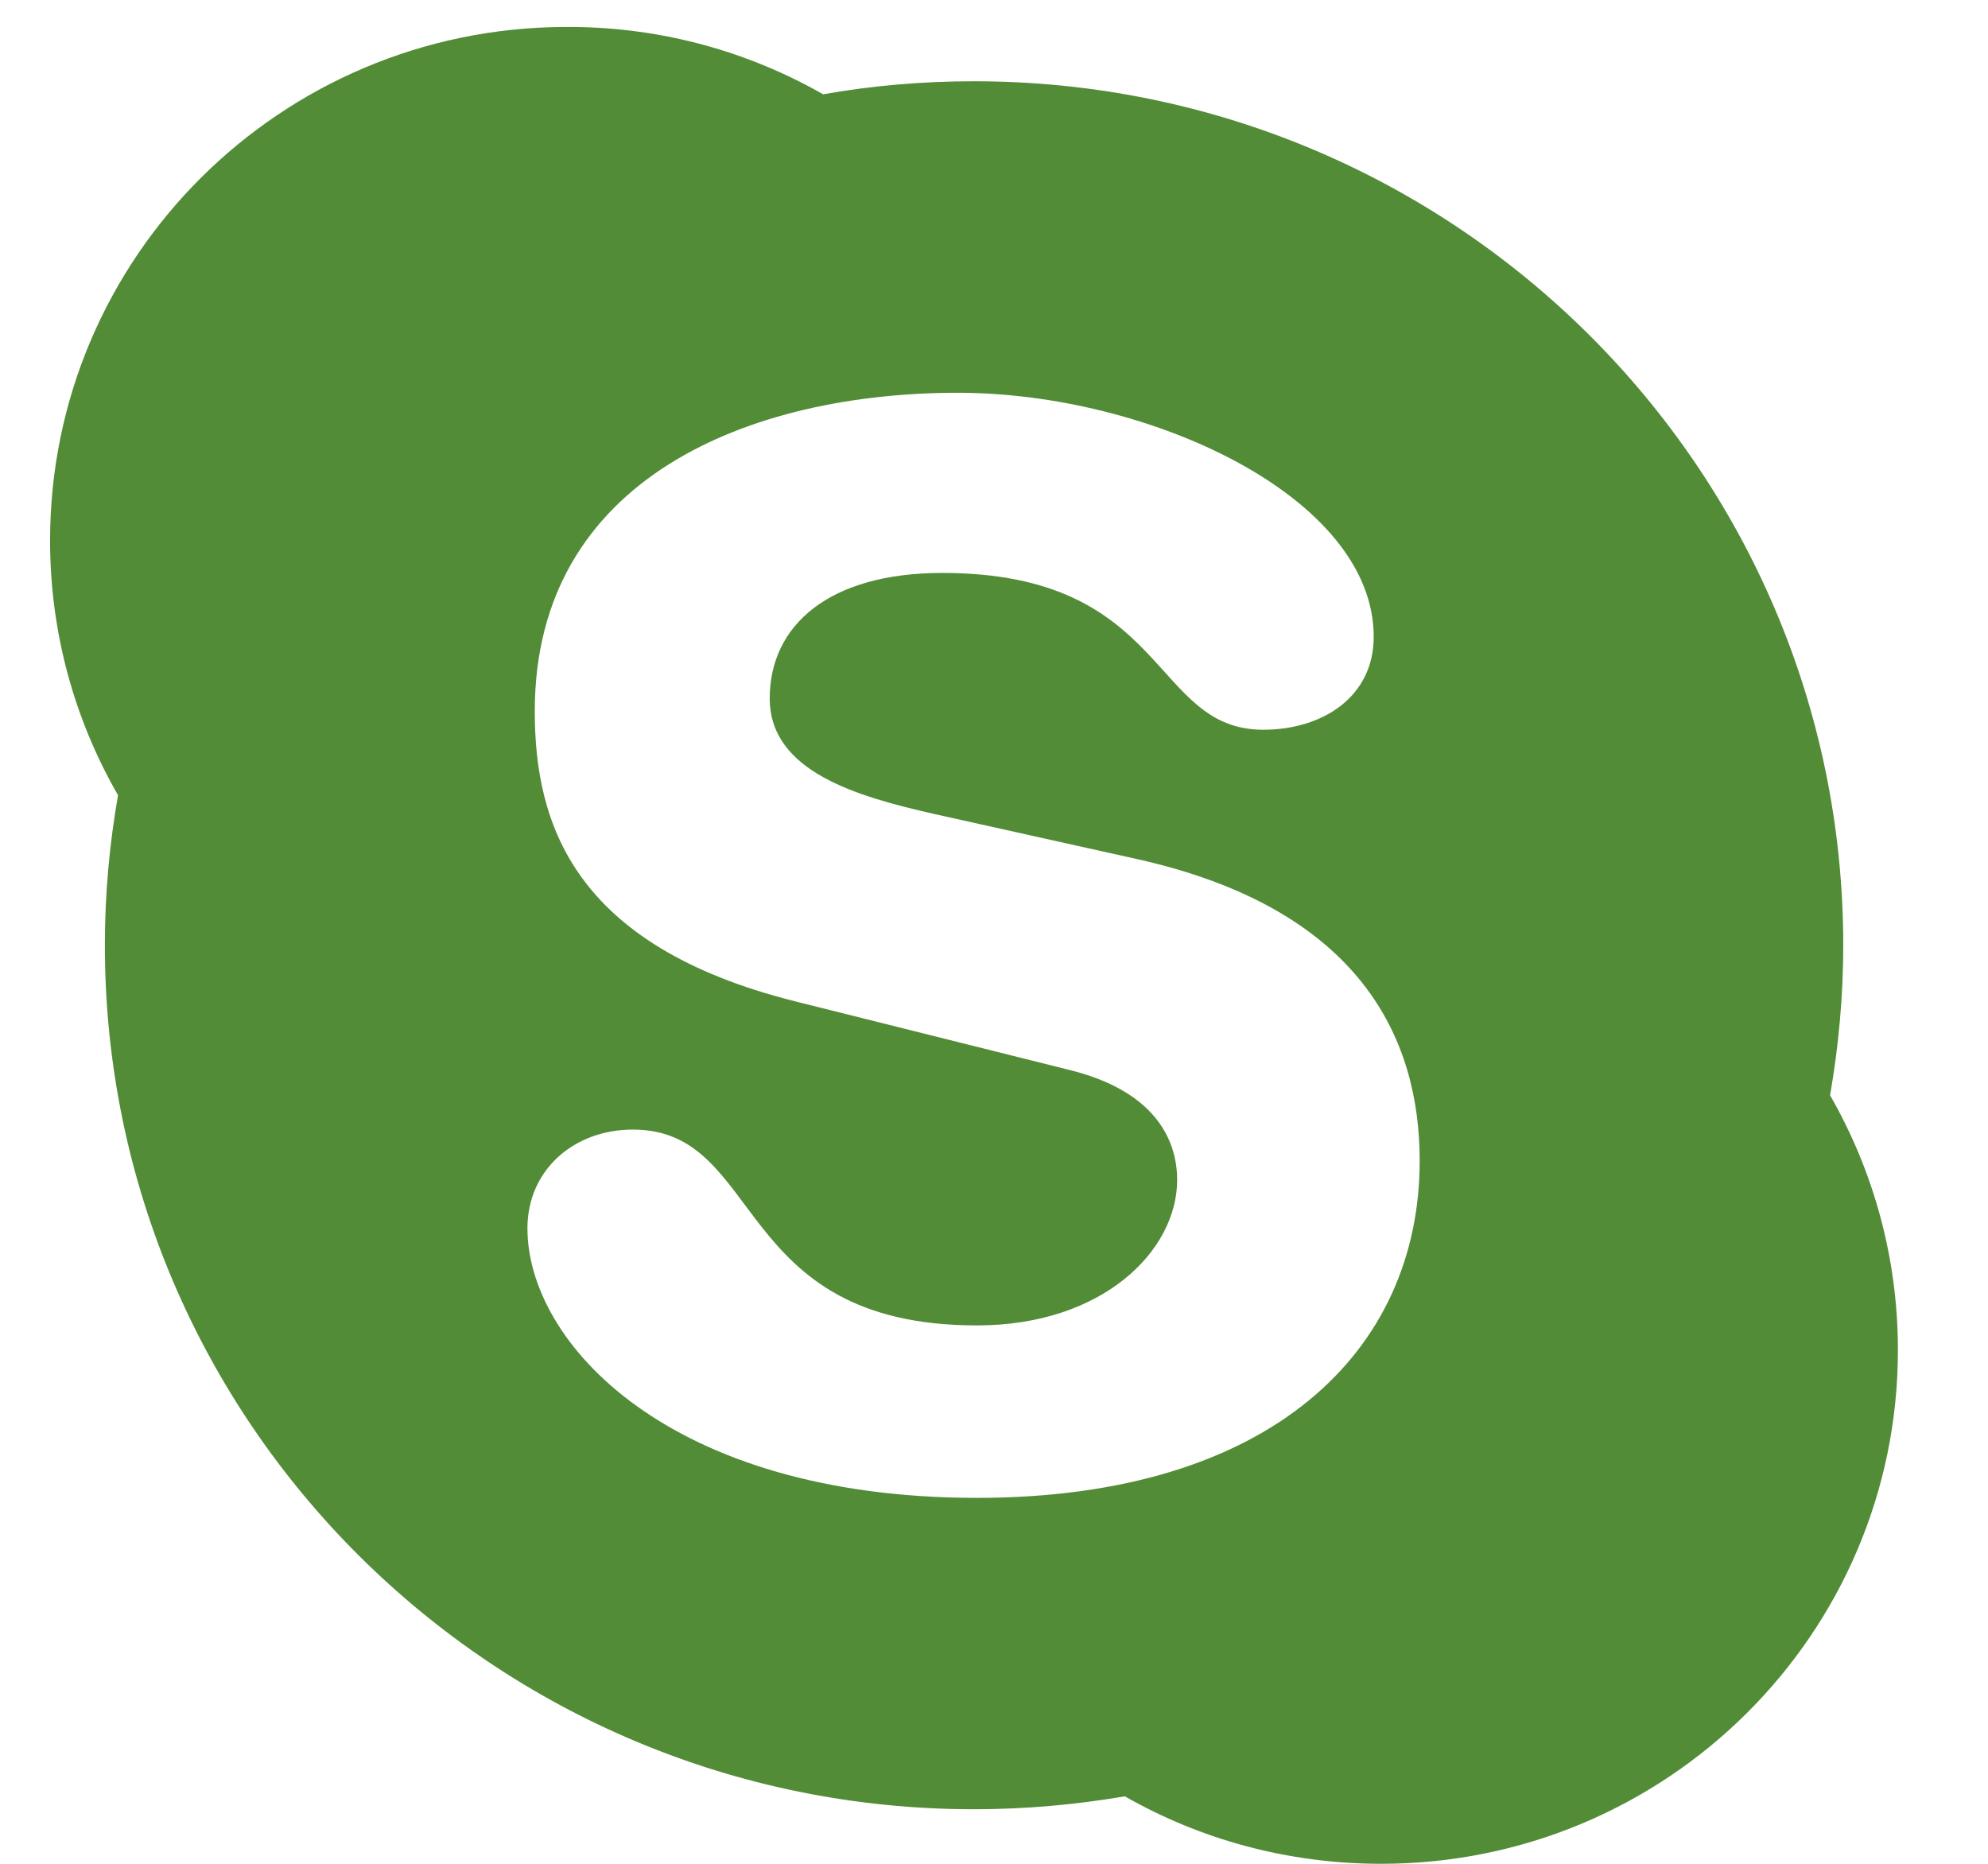 <svg width="16" height="15" viewBox="0 0 16 15" fill="none" xmlns="http://www.w3.org/2000/svg">
<path d="M14.729 8.815C14.797 8.424 14.835 8.019 14.835 7.608C14.835 3.767 11.701 0.654 7.839 0.654C7.424 0.654 7.019 0.689 6.625 0.759C6.028 0.419 5.34 0.222 4.605 0.217H4.544C2.255 0.226 0.403 2.073 0.403 4.35C0.403 5.096 0.602 5.796 0.95 6.4C0.881 6.792 0.844 7.196 0.844 7.608C0.844 11.448 3.977 14.561 7.839 14.561C8.254 14.561 8.659 14.524 9.053 14.457C9.661 14.804 10.366 15 11.116 15C13.412 15 15.275 13.15 15.275 10.866C15.275 10.12 15.076 9.42 14.729 8.815ZM7.865 12.055C5.381 12.055 4.245 10.805 4.245 9.886C4.245 9.416 4.618 9.091 5.094 9.091C6.156 9.091 5.881 10.667 7.863 10.667C8.879 10.667 9.474 10.063 9.474 9.497C9.474 9.155 9.277 8.776 8.607 8.611L6.396 8.058C4.617 7.61 4.304 6.632 4.304 5.724C4.304 3.841 6.047 3.161 7.709 3.161C9.238 3.161 11.056 3.993 11.056 5.125C11.056 5.608 10.645 5.873 10.167 5.873C9.26 5.873 9.41 4.611 7.583 4.611C6.675 4.611 6.195 5.03 6.195 5.621C6.195 6.209 6.896 6.41 7.519 6.551L9.156 6.915C10.946 7.316 11.426 8.354 11.426 9.342C11.426 10.875 10.227 12.055 7.861 12.055H7.865Z" fill="#538C37"/>
</svg>

